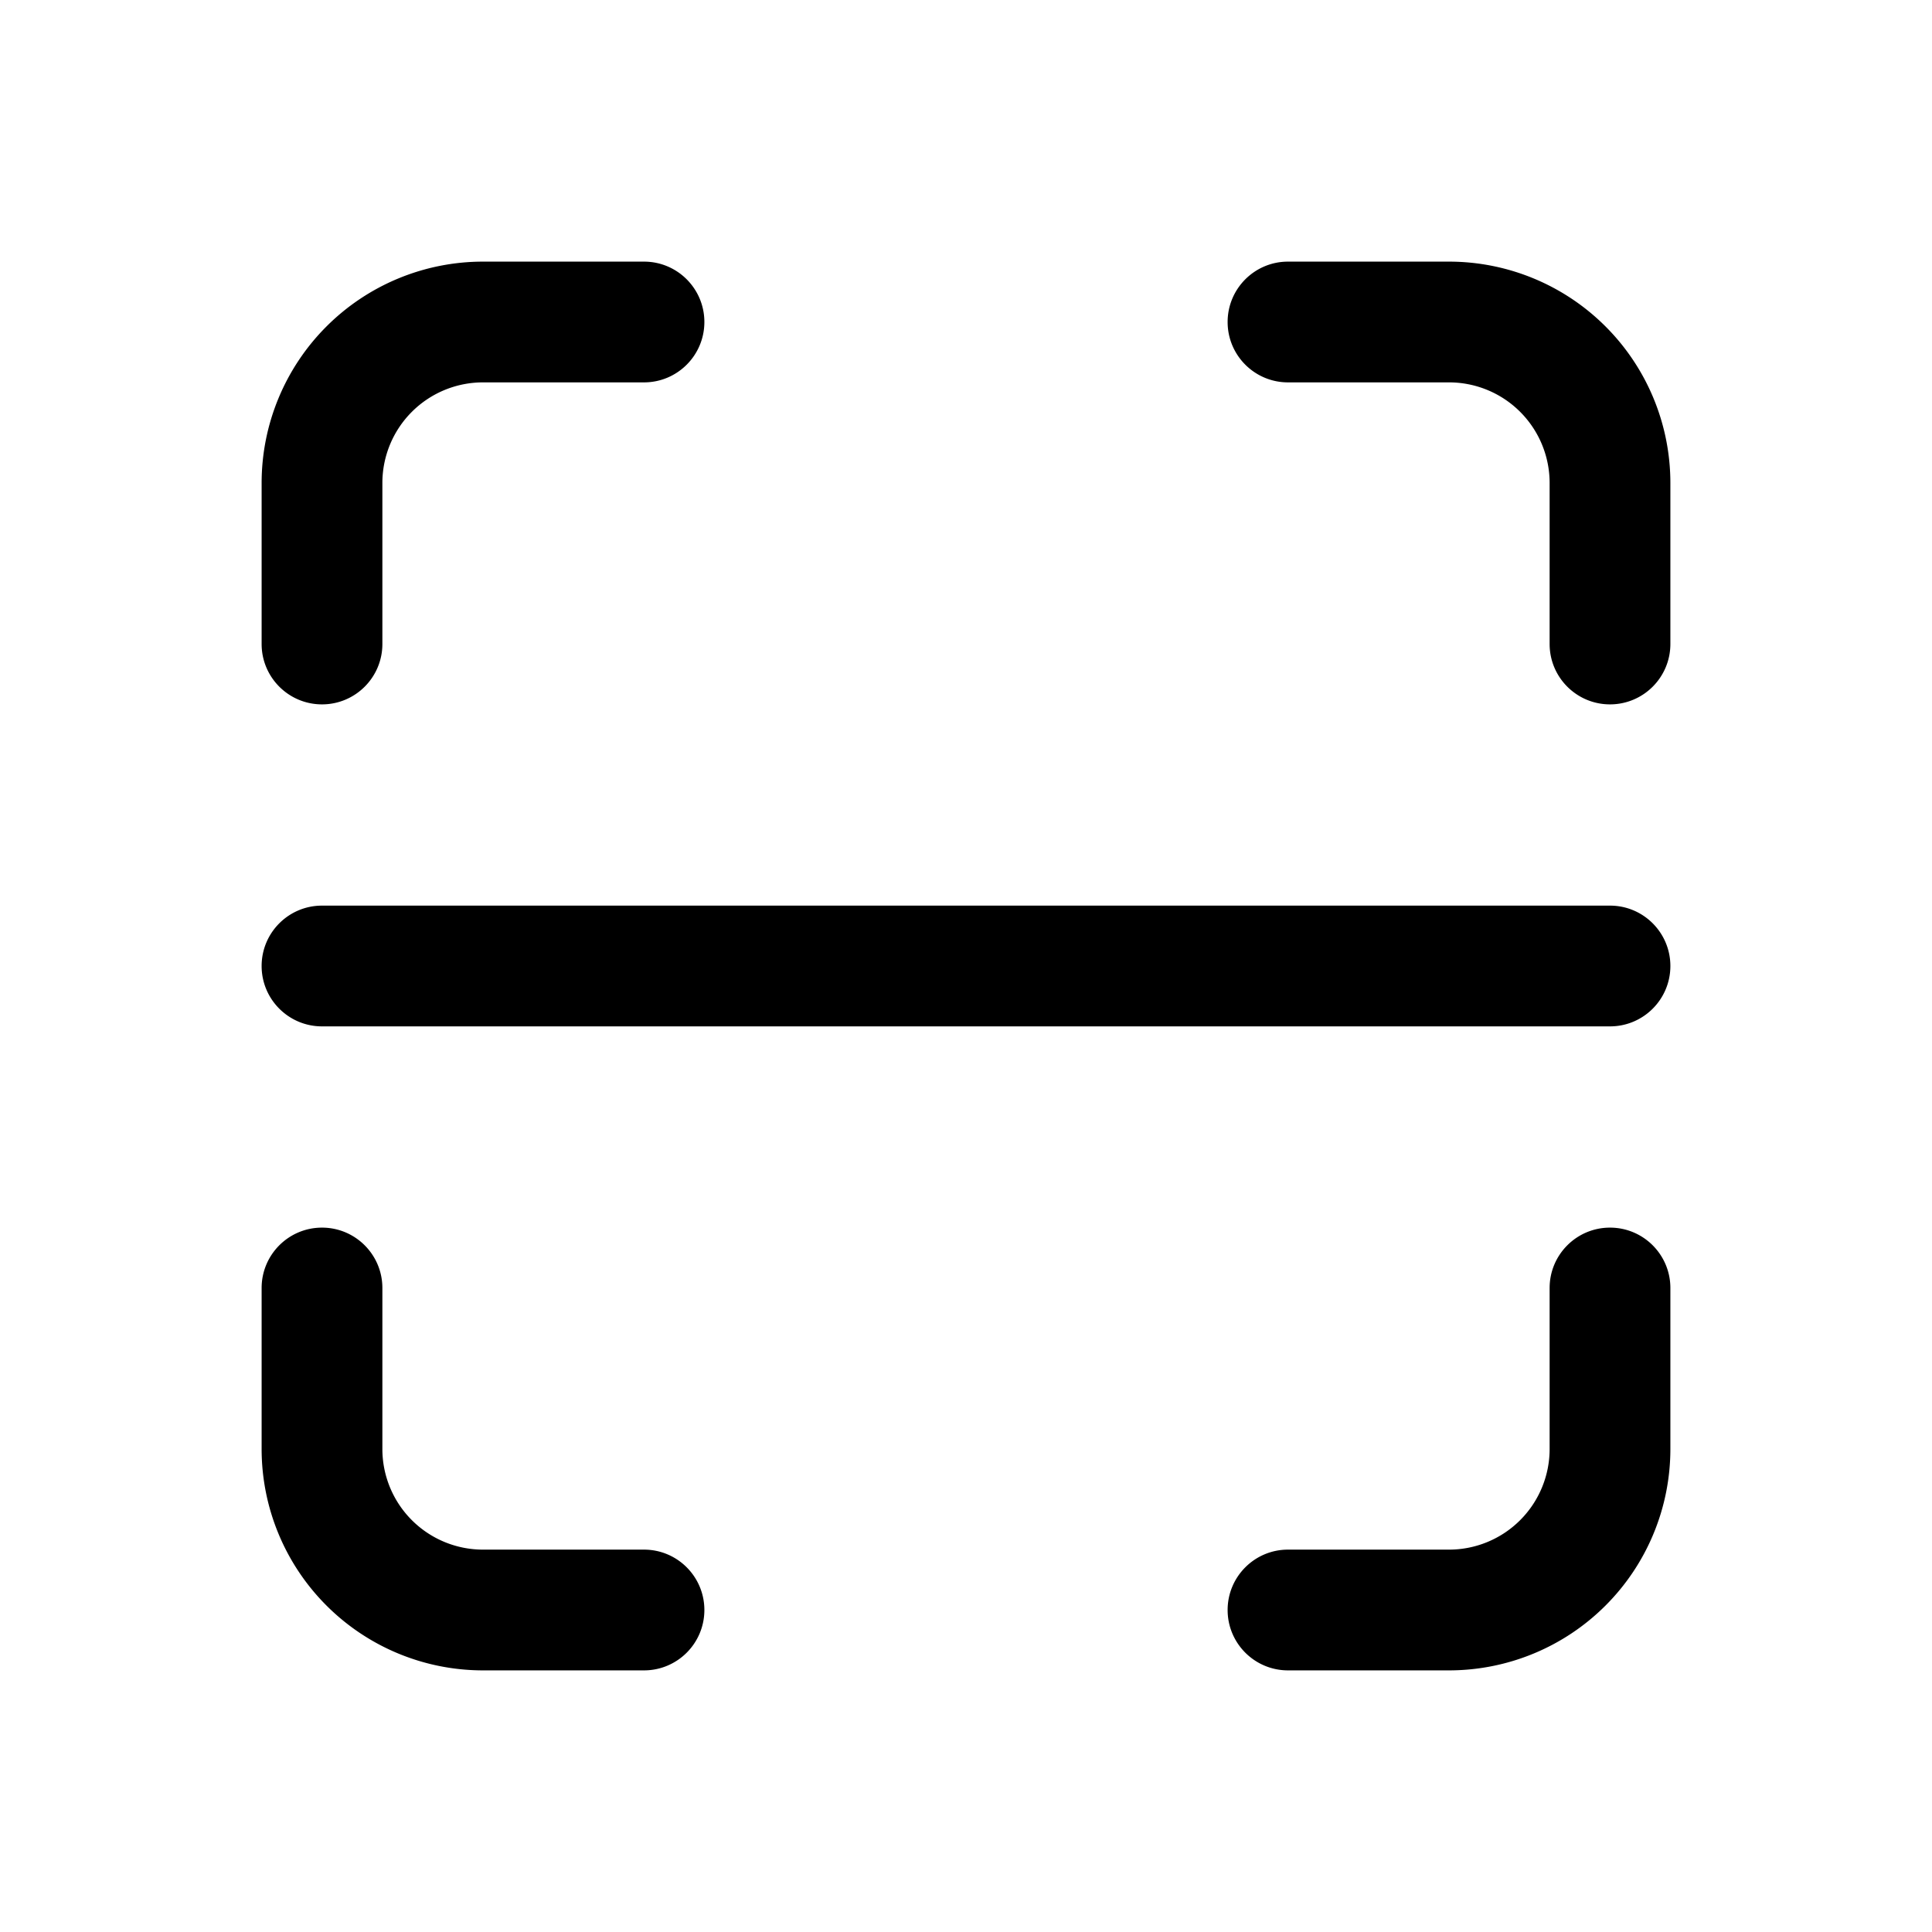 <svg xmlns="http://www.w3.org/2000/svg" width="768" height="768" fill="none"><path fill="#000" fill-rule="evenodd" d="M192 152a39.996 39.996 0 0 0-28.284 11.716A39.996 39.996 0 0 0 152 192v64c0 13.255-10.745 24-24 24s-24-10.745-24-24v-64a87.996 87.996 0 0 1 25.775-62.225A87.996 87.996 0 0 1 192 104h64c13.255 0 24 10.745 24 24s-10.745 24-24 24zm296-24c0-13.255 10.745-24 24-24h64a87.996 87.996 0 0 1 62.225 25.775A87.996 87.996 0 0 1 664 192v64c0 13.255-10.745 24-24 24s-24-10.745-24-24v-64a39.996 39.996 0 0 0-11.716-28.284A39.996 39.996 0 0 0 576 152h-64c-13.255 0-24-10.745-24-24M104 384c0-13.255 10.745-24 24-24h512c13.255 0 24 10.745 24 24s-10.745 24-24 24H128c-13.255 0-24-10.745-24-24m24 104c13.255 0 24 10.745 24 24v64a39.996 39.996 0 0 0 11.716 28.284A39.996 39.996 0 0 0 192 616h64c13.255 0 24 10.745 24 24s-10.745 24-24 24h-64a87.996 87.996 0 0 1-62.225-25.775A87.996 87.996 0 0 1 104 576v-64c0-13.255 10.745-24 24-24m512 0c13.255 0 24 10.745 24 24v64a87.996 87.996 0 0 1-25.775 62.225A87.996 87.996 0 0 1 576 664h-64c-13.255 0-24-10.745-24-24s10.745-24 24-24h64a39.996 39.996 0 0 0 28.284-11.716A39.996 39.996 0 0 0 616 576v-64c0-13.255 10.745-24 24-24" clip-rule="evenodd"/></svg>